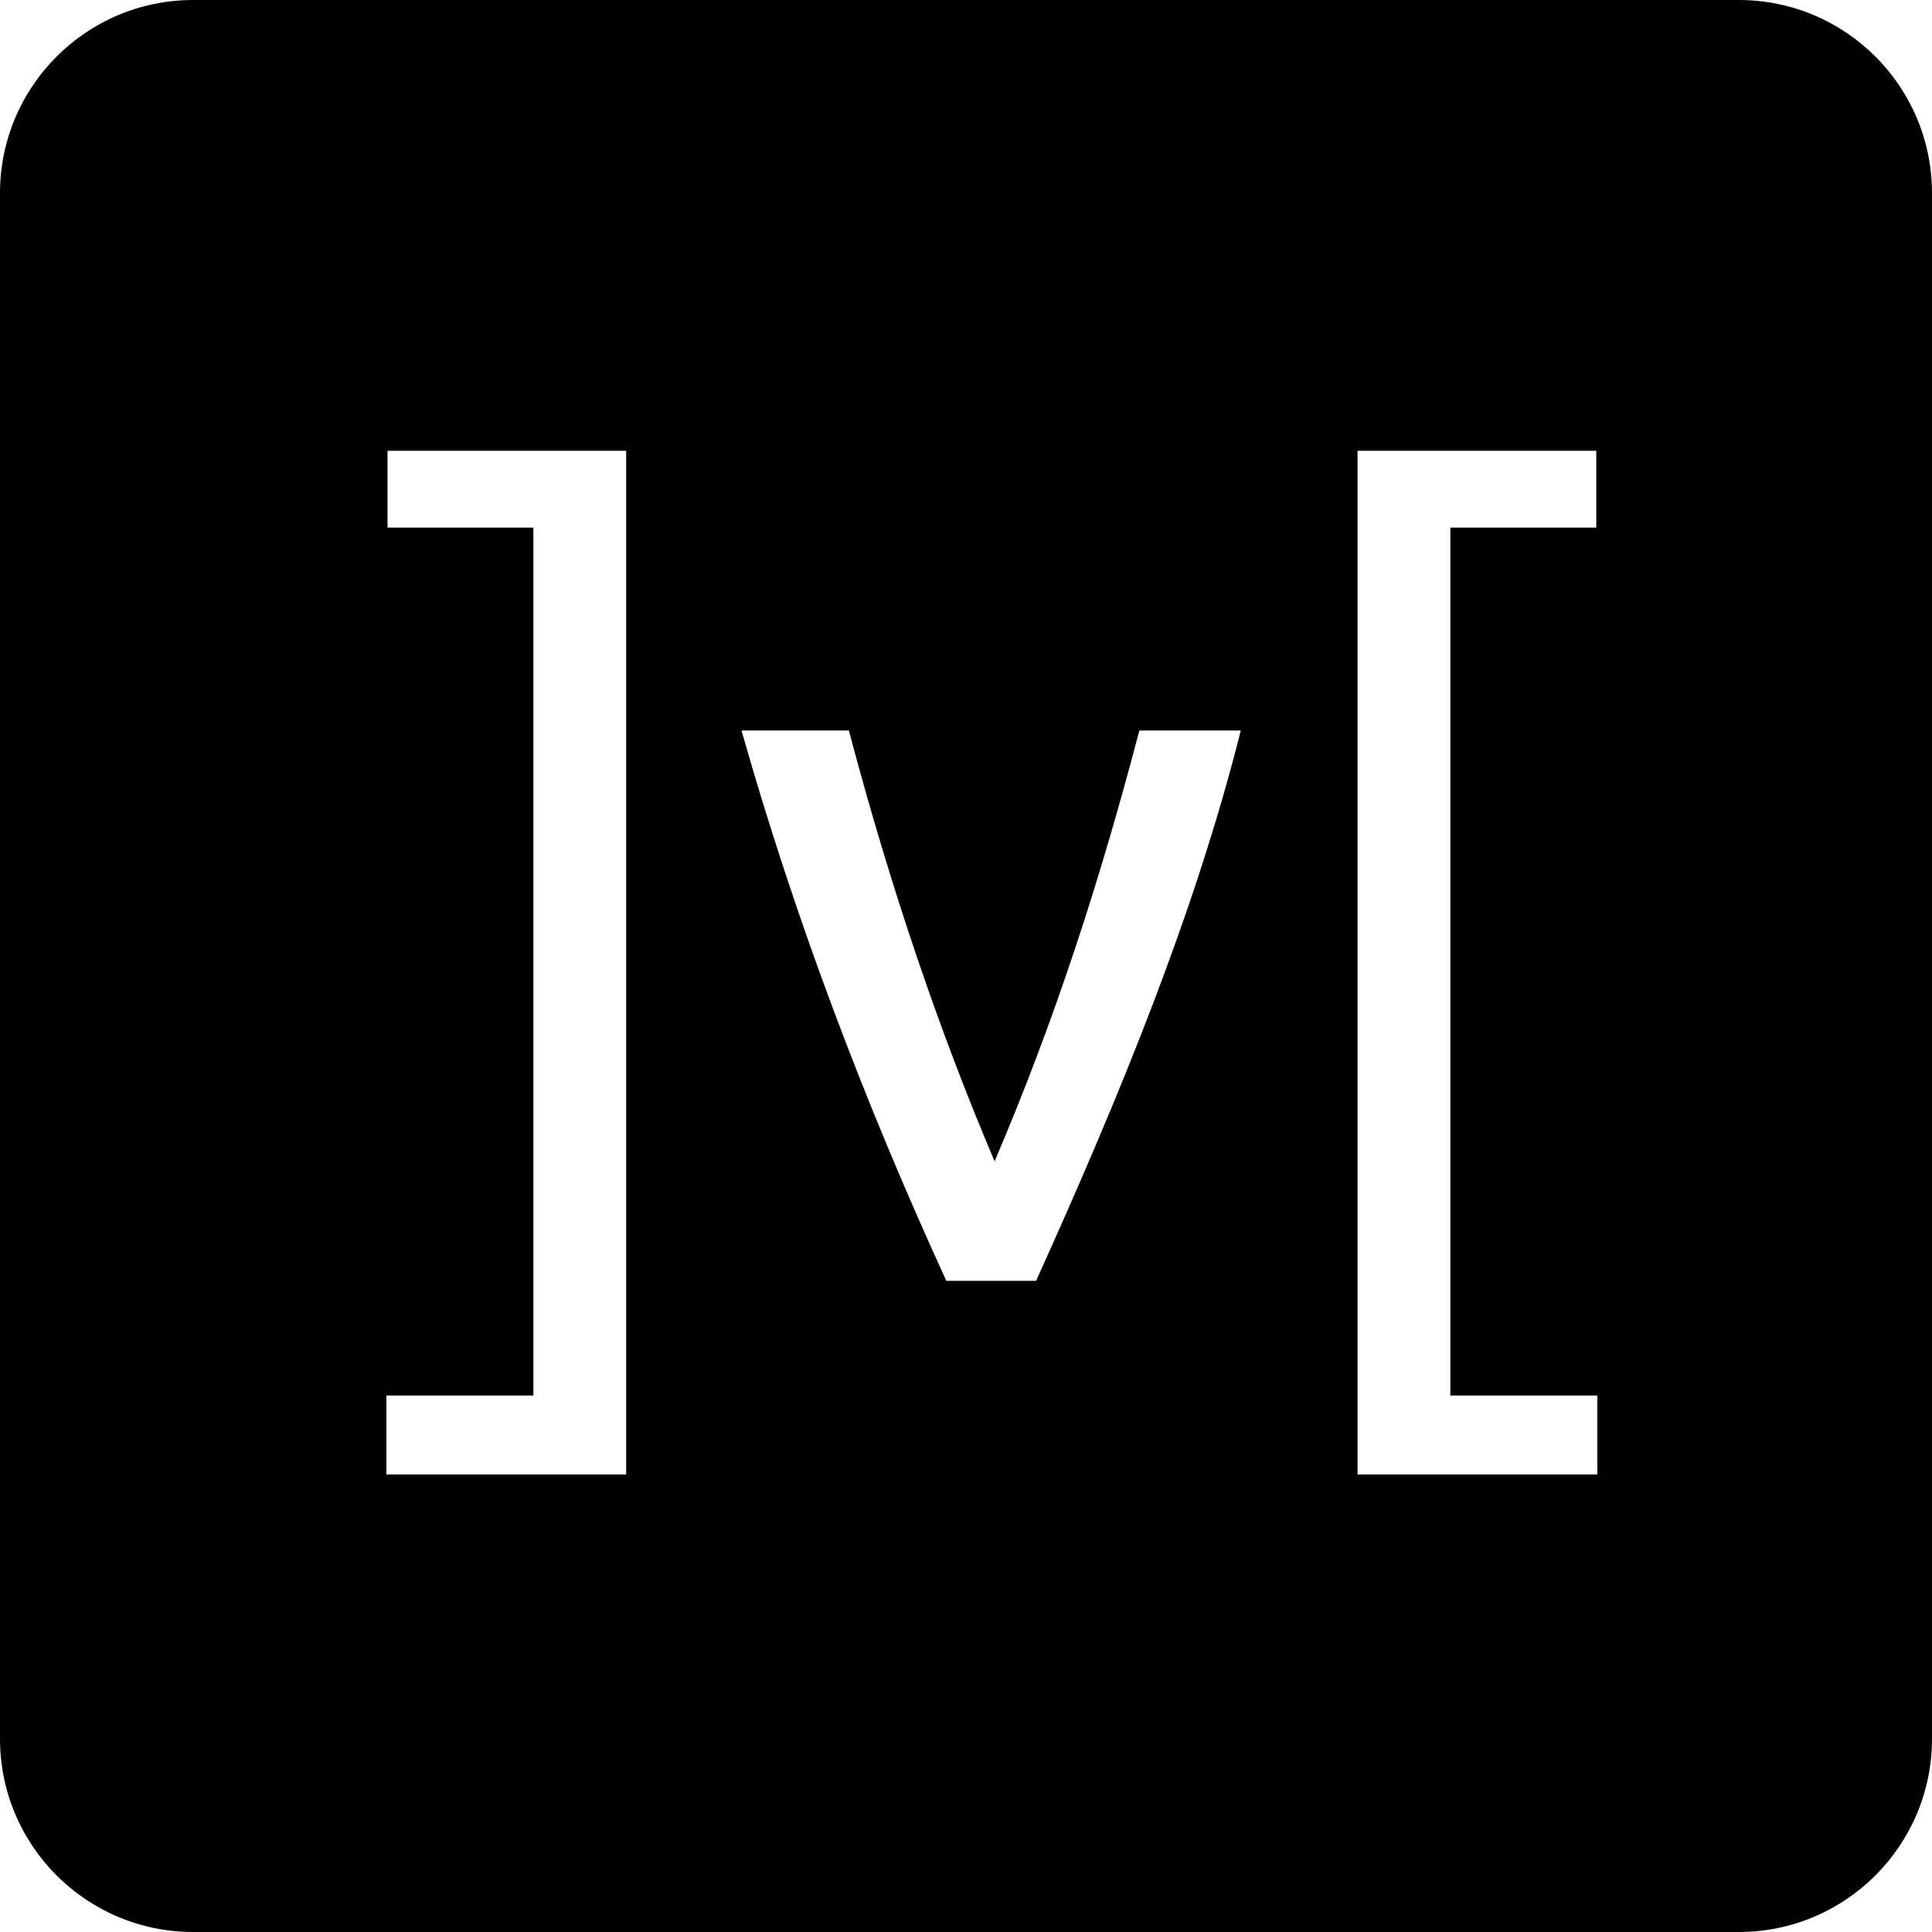 <svg viewBox="0 0 30 30">
  <path fill="#000000" d="M3,0 L27,0 C28.657,-3.04359188e-16 30,1.343 30,3 L30,27 C30,28.657 28.657,30 27,30 L3,30 C1.343,30 2.02906125e-16,28.657 0,27 L0,3 L0,3 C-2.02906125e-16,1.343 1.343,3.04359188e-16 3,0 L3,0 Z M11.514,11.343 C12.348,14.283 13.427,17.125 14.695,19.889 L16.088,19.889 C17.408,16.973 18.562,14.147 19.267,11.343 L17.692,11.343 C17.1,13.6 16.399,15.8 15.444,18.033 C14.601,16.048 13.845,13.849 13.181,11.343 L11.514,11.343 Z M6.016,7 L6.017,7 L6.017,8.193 L8.282,8.193 L8.282,21.67 L6,21.67 L6,22.895 L9.723,22.895 L9.723,7 L6.016,7 Z M24.786,8.193 L24.787,8.193 L24.787,7 L21.08,7 L21.08,22.895 L24.803,22.895 L24.803,21.67 L22.521,21.67 L22.521,8.193 L24.786,8.193 Z"></path>
</svg>